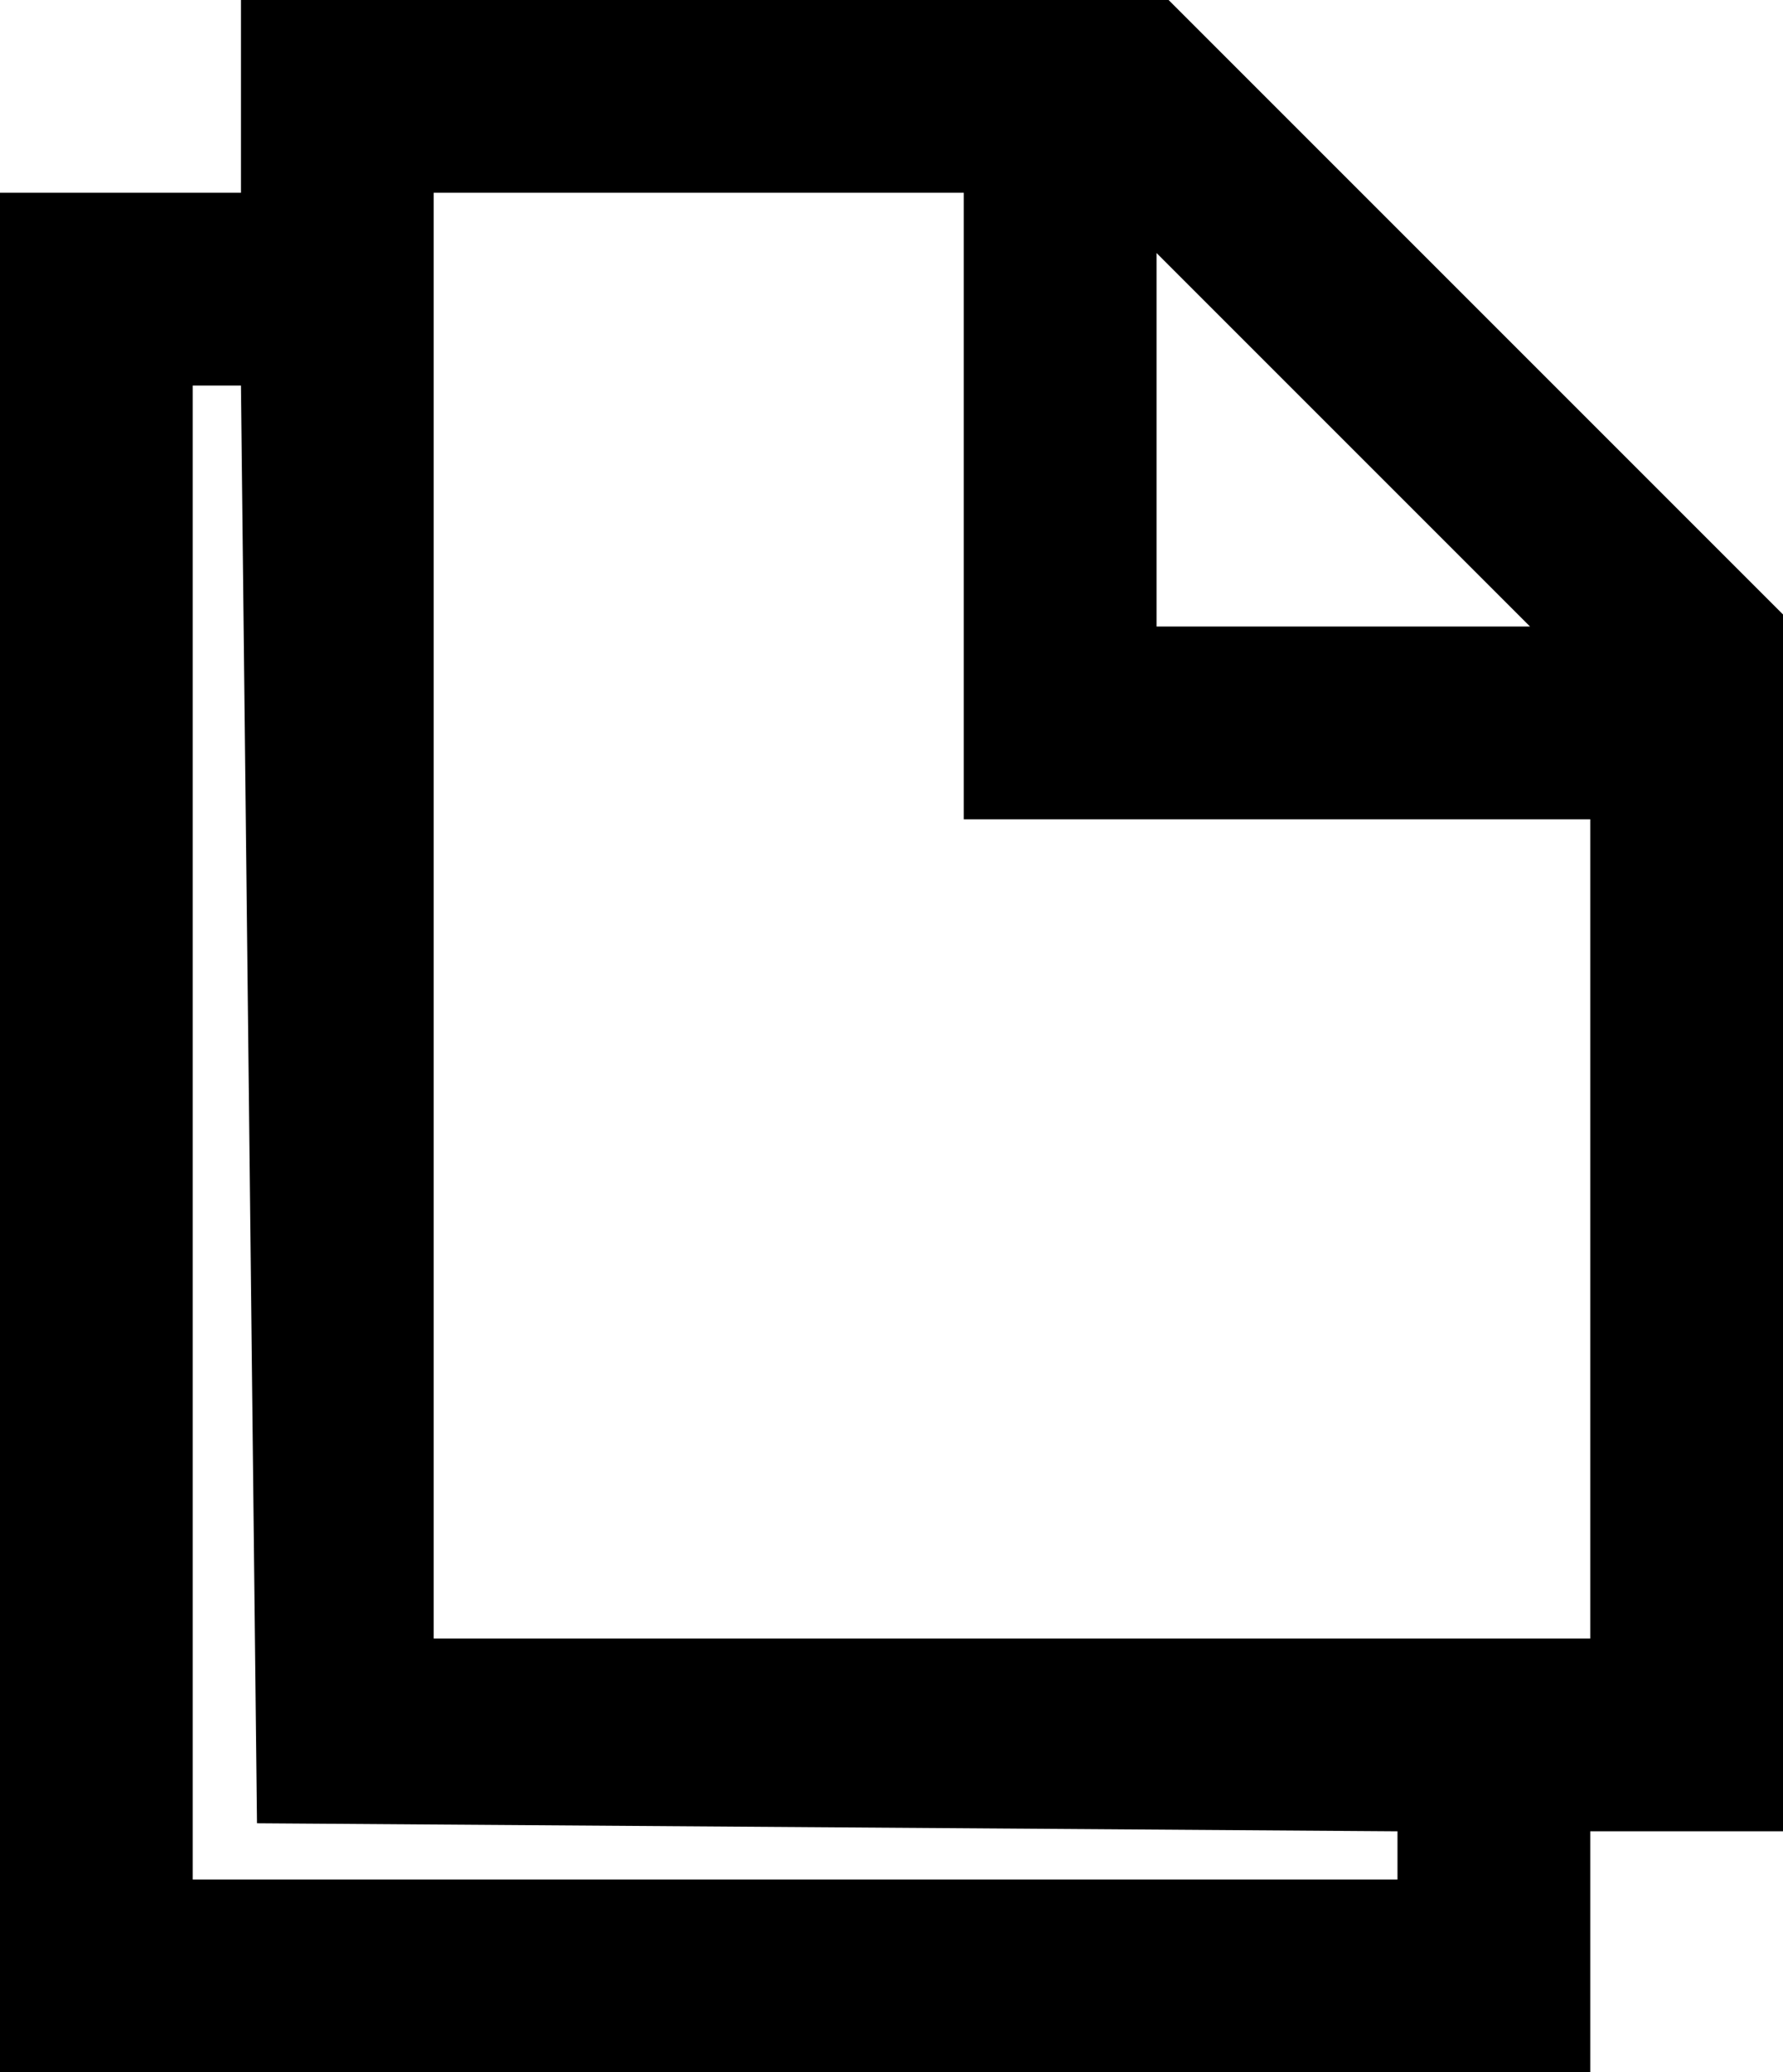 <svg xmlns="http://www.w3.org/2000/svg" viewBox="0 0 37 43"><path d="M5 0h19.25L37 12.75V38h-4v5H0V4h5V0zm.333 37.833L5 8H4v31h25v-1l-23.667-.167zM9 4v30h24V17H20V4H9zm15 1.25V13h7.75L24 5.25z"/></svg>
